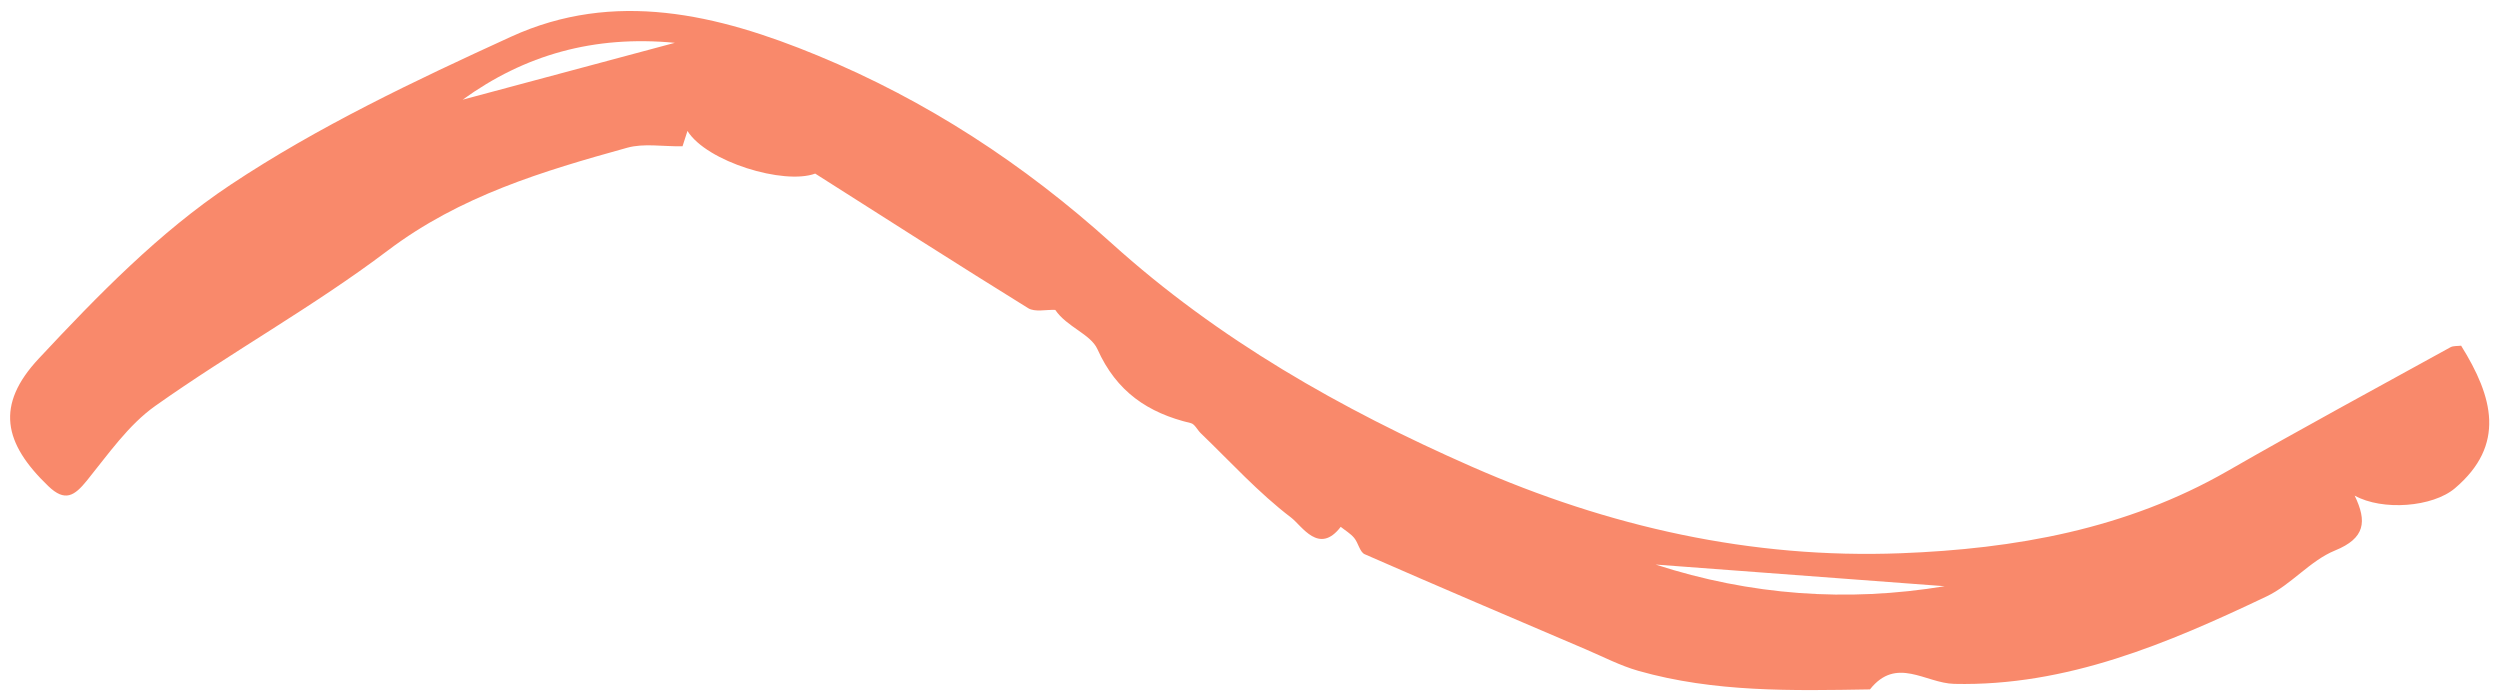 <svg width="183" height="51" viewBox="0 0 183 51" fill="none" xmlns="http://www.w3.org/2000/svg">
<path fill-rule="evenodd" clip-rule="evenodd" d="M33.867 7.297L49.4 3.134C43.462 2.57 38.399 4.019 33.867 7.297ZM142.354 42.911C135.3 42.383 128.245 41.854 121.189 41.325C128.137 43.581 135.195 44.092 142.354 42.911ZM180.154 25.304C182.497 29.06 183.439 32.565 179.703 35.739C178.072 37.124 174.393 37.408 172.361 36.279C173.278 38.179 173.132 39.396 170.924 40.296C169.104 41.038 167.717 42.8 165.921 43.654C158.678 47.101 151.274 50.248 143.051 50.06C140.943 50.011 138.818 48.014 136.881 50.464C131.186 50.561 125.482 50.683 119.929 49.106C118.602 48.728 117.353 48.075 116.075 47.53C110.676 45.225 105.273 42.927 99.896 40.569C99.535 40.41 99.429 39.737 99.122 39.372C98.855 39.053 98.472 38.83 98.141 38.564C96.551 40.648 95.303 38.49 94.51 37.888C92.122 36.072 90.075 33.809 87.899 31.715C87.645 31.473 87.455 31.04 87.169 30.973C84.036 30.232 81.724 28.674 80.331 25.557C79.839 24.458 78.079 23.927 77.246 22.685C76.576 22.654 75.758 22.865 75.26 22.557C70.061 19.338 64.912 16.035 59.672 12.707C57.388 13.554 51.737 11.849 50.322 9.585C50.115 10.229 49.966 10.694 49.961 10.709C48.498 10.73 47.125 10.477 45.915 10.814C39.743 12.526 33.681 14.335 28.381 18.342C22.949 22.448 16.932 25.771 11.367 29.712C9.395 31.108 7.921 33.253 6.365 35.173C5.447 36.305 4.762 36.762 3.535 35.583C0.262 32.44 -0.347 29.656 2.837 26.248C7.14 21.642 11.659 16.994 16.862 13.534C23.283 9.263 30.372 5.905 37.414 2.685C44.975 -0.773 52.54 1.046 59.84 4.06C67.826 7.356 74.944 12.006 81.374 17.811C89.153 24.834 98.15 29.947 107.728 34.158C117.761 38.568 128.188 40.916 139.13 40.498C147.489 40.18 155.637 38.74 163.062 34.475C168.452 31.378 173.924 28.424 179.368 25.422C179.583 25.303 179.885 25.34 180.154 25.304Z" fill="#F9896B"/>
</svg>
